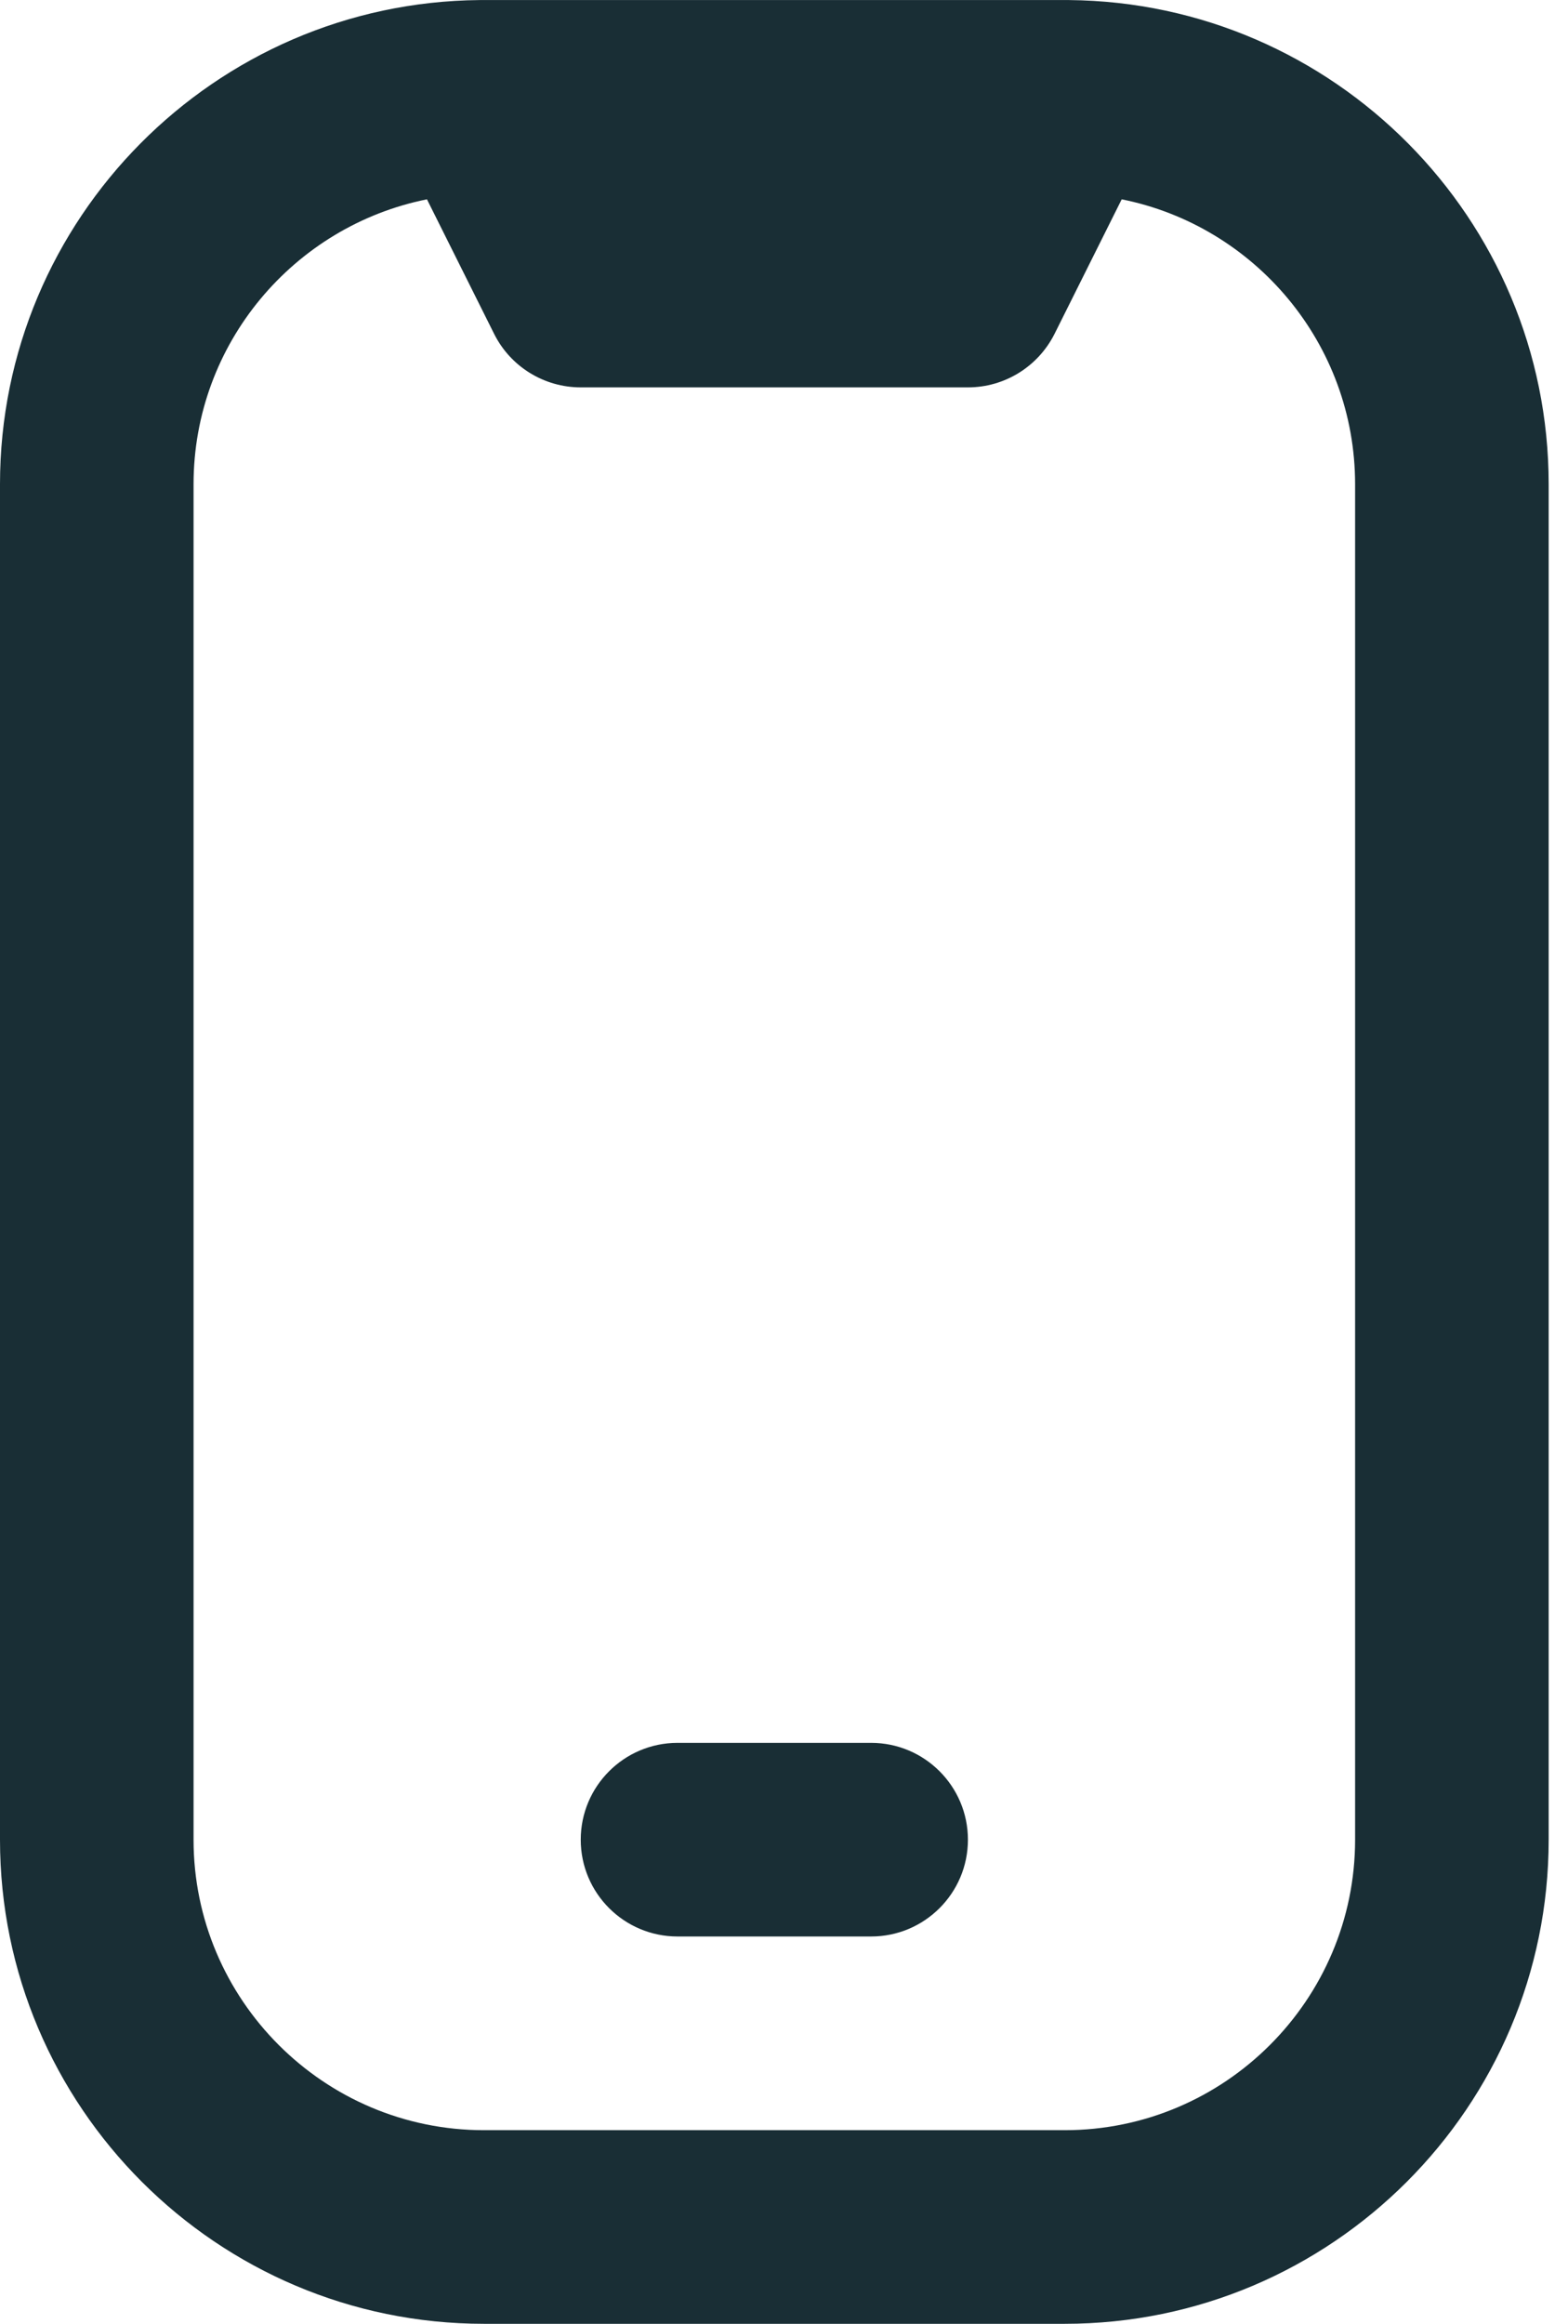 <svg width="27" height="40" viewBox="0 0 27 40" fill="none" xmlns="http://www.w3.org/2000/svg">
<path d="M18.409 0.001C18.363 -0 8.303 -0 8.258 0.001C3.698 0.041 0 3.765 0 8.333V31.667C0 36.262 3.738 40 8.333 40H18.334C22.929 40 26.667 36.262 26.667 31.667V8.335C26.667 3.765 22.969 0.043 18.409 0.001ZM23.334 31.667C23.334 34.423 21.09 36.667 18.334 36.667H8.333C5.577 36.667 3.333 34.423 3.333 31.667V8.335C3.333 5.913 5.063 3.89 7.352 3.431L8.508 5.746C8.79 6.311 9.368 6.668 10 6.668H16.667C17.299 6.668 17.875 6.311 18.159 5.746L19.315 3.431C21.604 3.888 23.334 5.913 23.334 8.335V31.668V31.667ZM15 33.333H11.667C10.747 33.333 10 32.587 10 31.667C10 30.747 10.747 30 11.667 30H15C15.92 30 16.667 30.747 16.667 31.667C16.667 32.587 15.92 33.333 15 33.333Z" fill="#192E35"/>
</svg>
